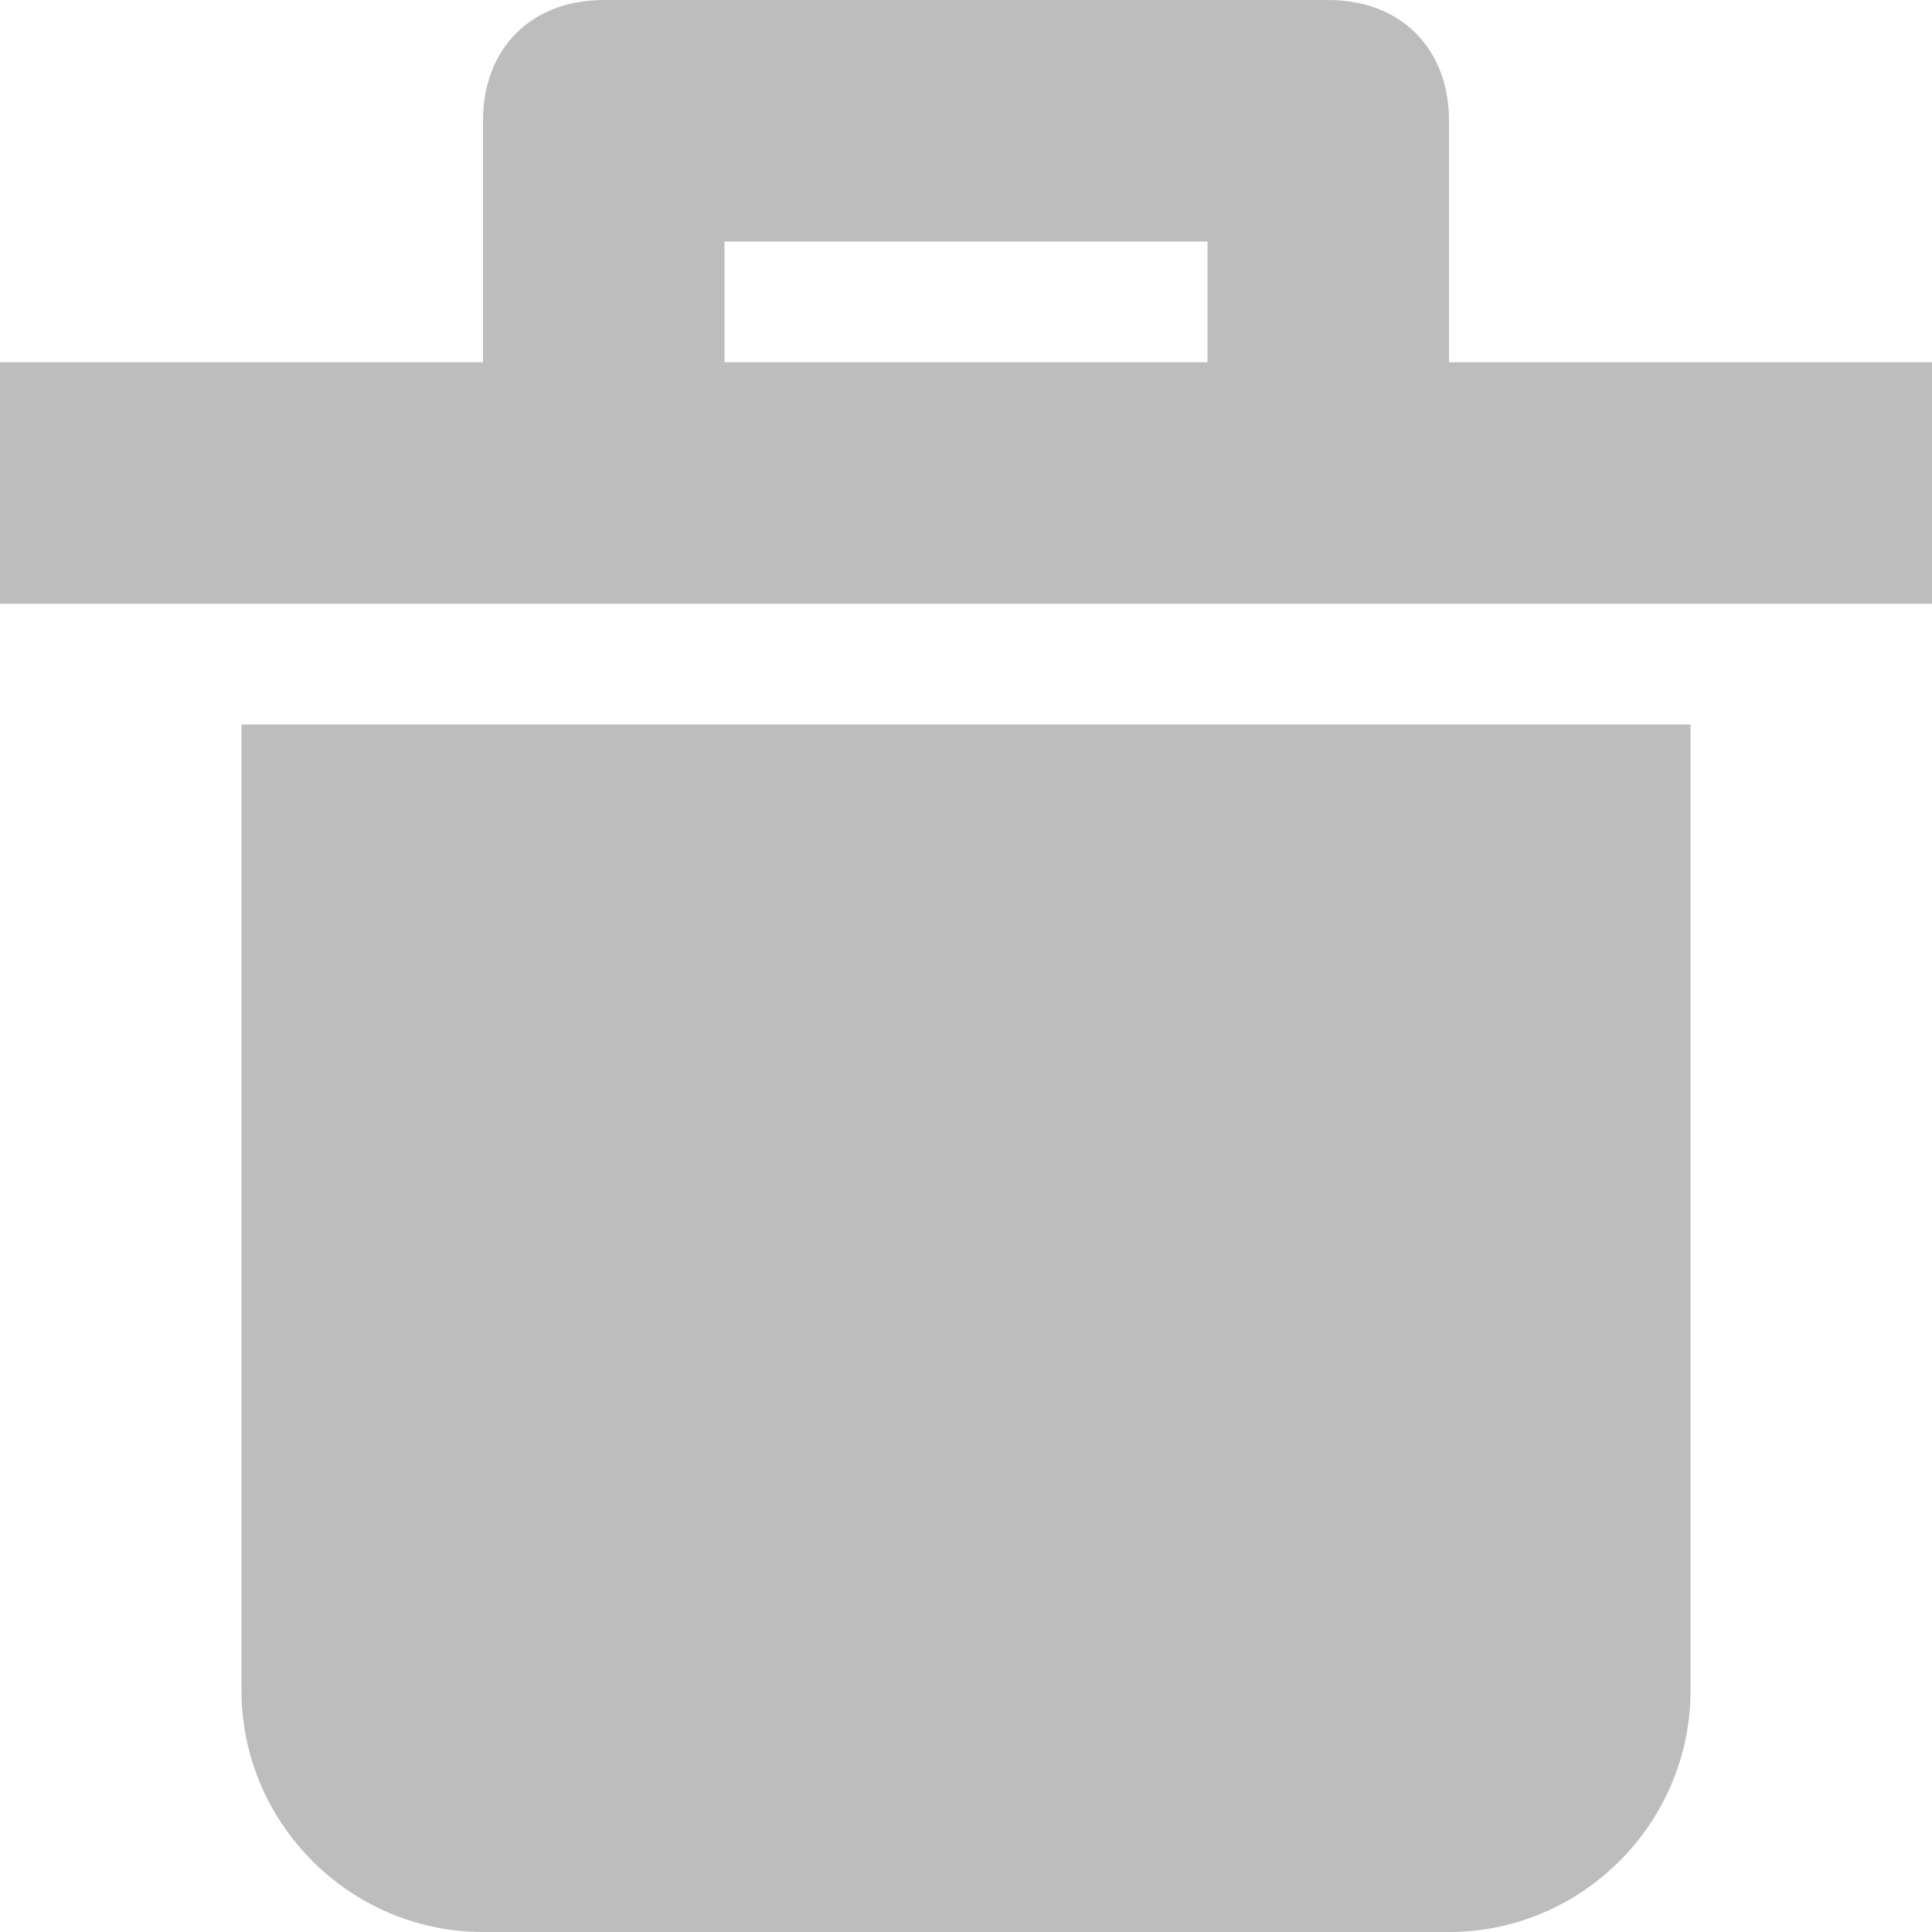 <svg width="16" height="16" viewBox="0 0 16 16" fill="none" xmlns="http://www.w3.org/2000/svg">
<rect width="16" height="16" fill="#E5E5E5"/>
<g clip-path="url(#clip0_4049_2)">
<rect width="375" height="812" transform="translate(-197 -343)" fill="white"/>
<g opacity="0.3">
<path d="M2 6V14C2 15.1 2.9 16 4 16H12C13.1 16 14 15.1 14 14V6H2Z" fill="#212121"/>
<path d="M12 3V1C12 0.4 11.6 0 11 0H5C4.4 0 4 0.4 4 1V3H0V5H16V3H12ZM10 3H6V2H10V3Z" fill="#212121"/>
</g>
</g>
<defs>
<clipPath id="clip0_4049_2">
<rect width="375" height="812" fill="white" transform="translate(-197 -343)"/>
</clipPath>
</defs>
</svg>
